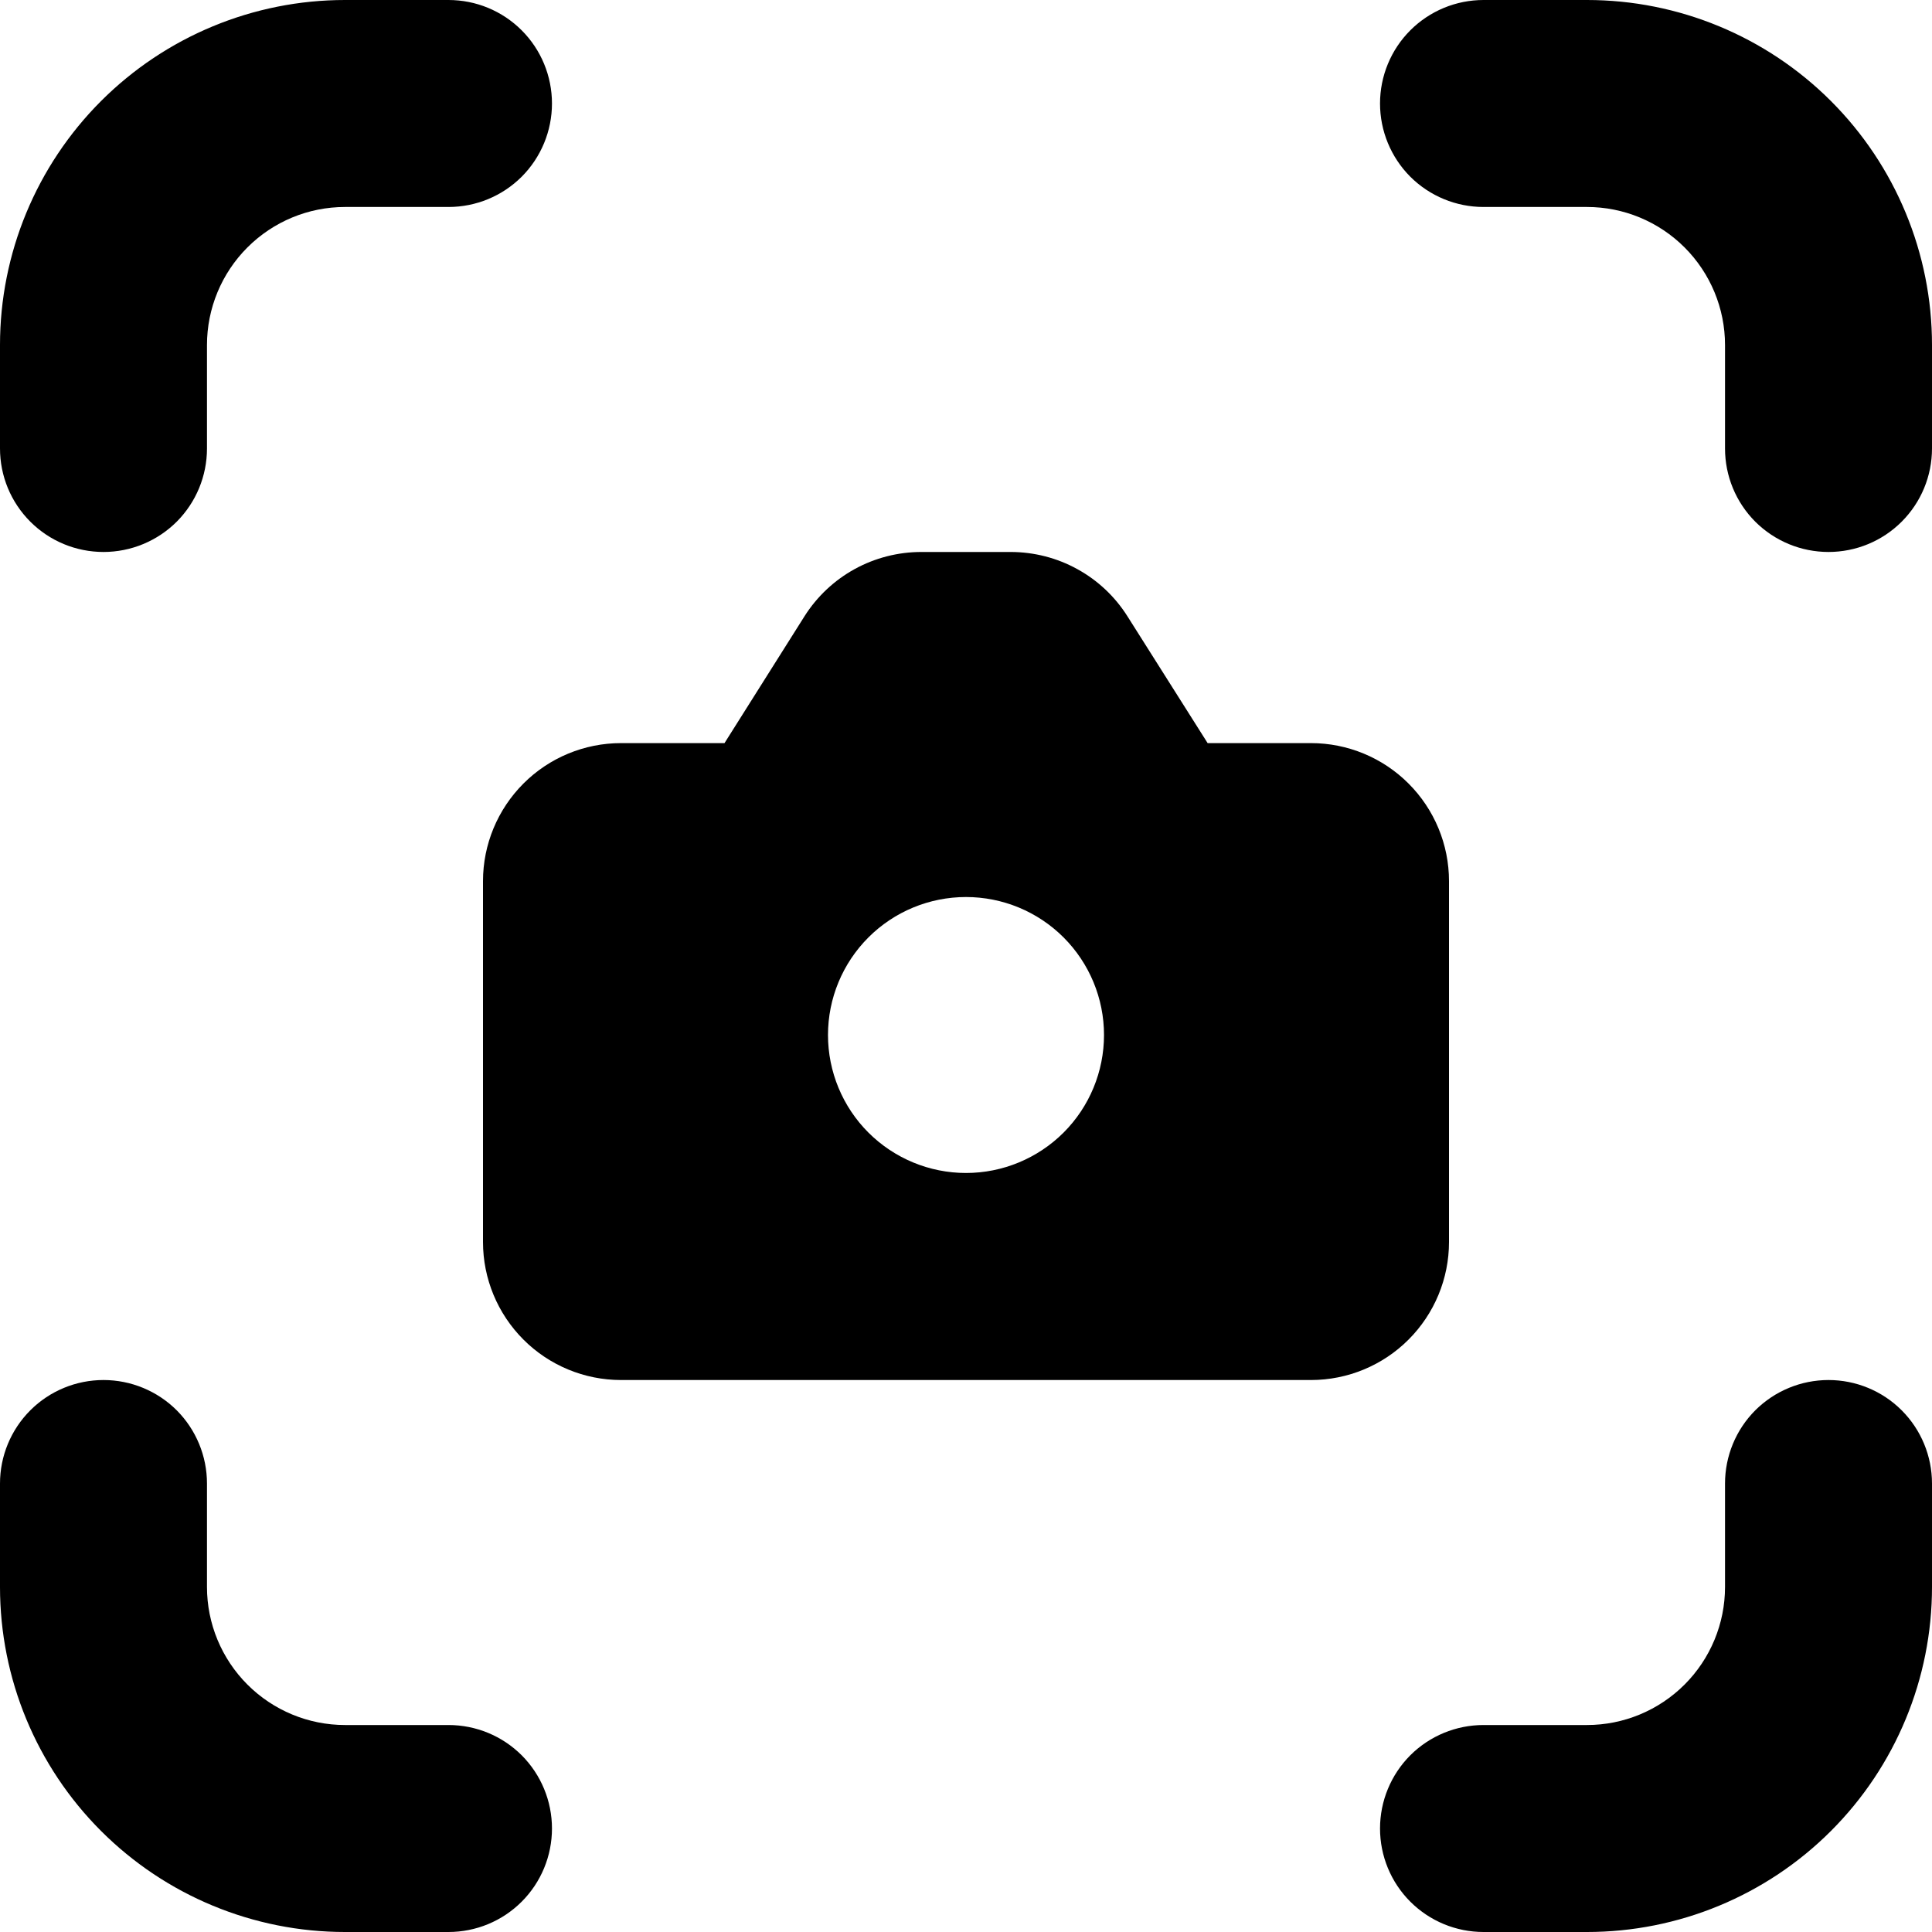 <svg width="30" height="30" viewBox="0 0 30 30" fill="none" xmlns="http://www.w3.org/2000/svg">
<path d="M24.643 3.214C25.211 3.214 25.756 3.44 26.158 3.842C26.56 4.244 26.786 4.789 26.786 5.357V6.964C26.786 7.391 26.955 7.799 27.256 8.101C27.558 8.402 27.967 8.571 28.393 8.571C28.819 8.571 29.228 8.402 29.529 8.101C29.831 7.799 30 7.391 30 6.964V5.357C30 3.936 29.436 2.574 28.431 1.569C27.426 0.564 26.064 0 24.643 0H23.036C22.61 6.35148e-09 22.201 0.169 21.899 0.471C21.598 0.772 21.429 1.181 21.429 1.607C21.429 2.033 21.598 2.442 21.899 2.744C22.201 3.045 22.61 3.214 23.036 3.214H24.643ZM24.643 26.786C25.211 26.786 25.756 26.56 26.158 26.158C26.56 25.756 26.786 25.211 26.786 24.643V23.036C26.786 22.61 26.955 22.201 27.256 21.899C27.558 21.598 27.967 21.429 28.393 21.429C28.819 21.429 29.228 21.598 29.529 21.899C29.831 22.201 30 22.61 30 23.036V24.643C30 26.064 29.436 27.426 28.431 28.431C27.426 29.436 26.064 30 24.643 30H23.036C22.61 30 22.201 29.831 21.899 29.529C21.598 29.228 21.429 28.819 21.429 28.393C21.429 27.967 21.598 27.558 21.899 27.256C22.201 26.955 22.61 26.786 23.036 26.786H24.643ZM3.214 5.357C3.214 4.789 3.44 4.244 3.842 3.842C4.244 3.44 4.789 3.214 5.357 3.214H6.964C7.391 3.214 7.799 3.045 8.101 2.744C8.402 2.442 8.571 2.033 8.571 1.607C8.571 1.181 8.402 0.772 8.101 0.471C7.799 0.169 7.391 6.35148e-09 6.964 0H5.357C3.936 0 2.574 0.564 1.569 1.569C0.564 2.574 0 3.936 0 5.357V6.964C0 7.391 0.169 7.799 0.471 8.101C0.772 8.402 1.181 8.571 1.607 8.571C2.033 8.571 2.442 8.402 2.744 8.101C3.045 7.799 3.214 7.391 3.214 6.964V5.357ZM5.357 26.786C4.789 26.786 4.244 26.56 3.842 26.158C3.44 25.756 3.214 25.211 3.214 24.643V23.036C3.214 22.61 3.045 22.201 2.744 21.899C2.442 21.598 2.033 21.429 1.607 21.429C1.181 21.429 0.772 21.598 0.471 21.899C0.169 22.201 0 22.61 0 23.036V24.643C0 26.064 0.564 27.426 1.569 28.431C2.574 29.436 3.936 30 5.357 30H6.964C7.391 30 7.799 29.831 8.101 29.529C8.402 29.228 8.571 28.819 8.571 28.393C8.571 27.967 8.402 27.558 8.101 27.256C7.799 26.955 7.391 26.786 6.964 26.786H5.357ZM22.5 13.682V19.286C22.5 19.854 22.274 20.399 21.872 20.801C21.471 21.203 20.925 21.429 20.357 21.429H9.643C9.075 21.429 8.529 21.203 8.128 20.801C7.726 20.399 7.5 19.854 7.5 19.286V13.682C7.5 13.114 7.726 12.569 8.128 12.167C8.529 11.765 9.075 11.539 9.643 11.539H11.25L12.493 9.568C12.687 9.262 12.955 9.01 13.272 8.836C13.589 8.662 13.946 8.571 14.308 8.571H15.696C16.058 8.572 16.414 8.663 16.73 8.838C17.047 9.012 17.314 9.264 17.507 9.57L18.752 11.539H20.357C20.925 11.539 21.471 11.765 21.872 12.167C22.274 12.569 22.5 13.114 22.5 13.682ZM12.857 16.071C12.857 16.64 13.083 17.185 13.485 17.587C13.887 17.988 14.432 18.214 15 18.214C15.568 18.214 16.113 17.988 16.515 17.587C16.917 17.185 17.143 16.64 17.143 16.071C17.143 15.503 16.917 14.958 16.515 14.556C16.113 14.154 15.568 13.929 15 13.929C14.432 13.929 13.887 14.154 13.485 14.556C13.083 14.958 12.857 15.503 12.857 16.071Z" fill="currentColor"/>
</svg>
